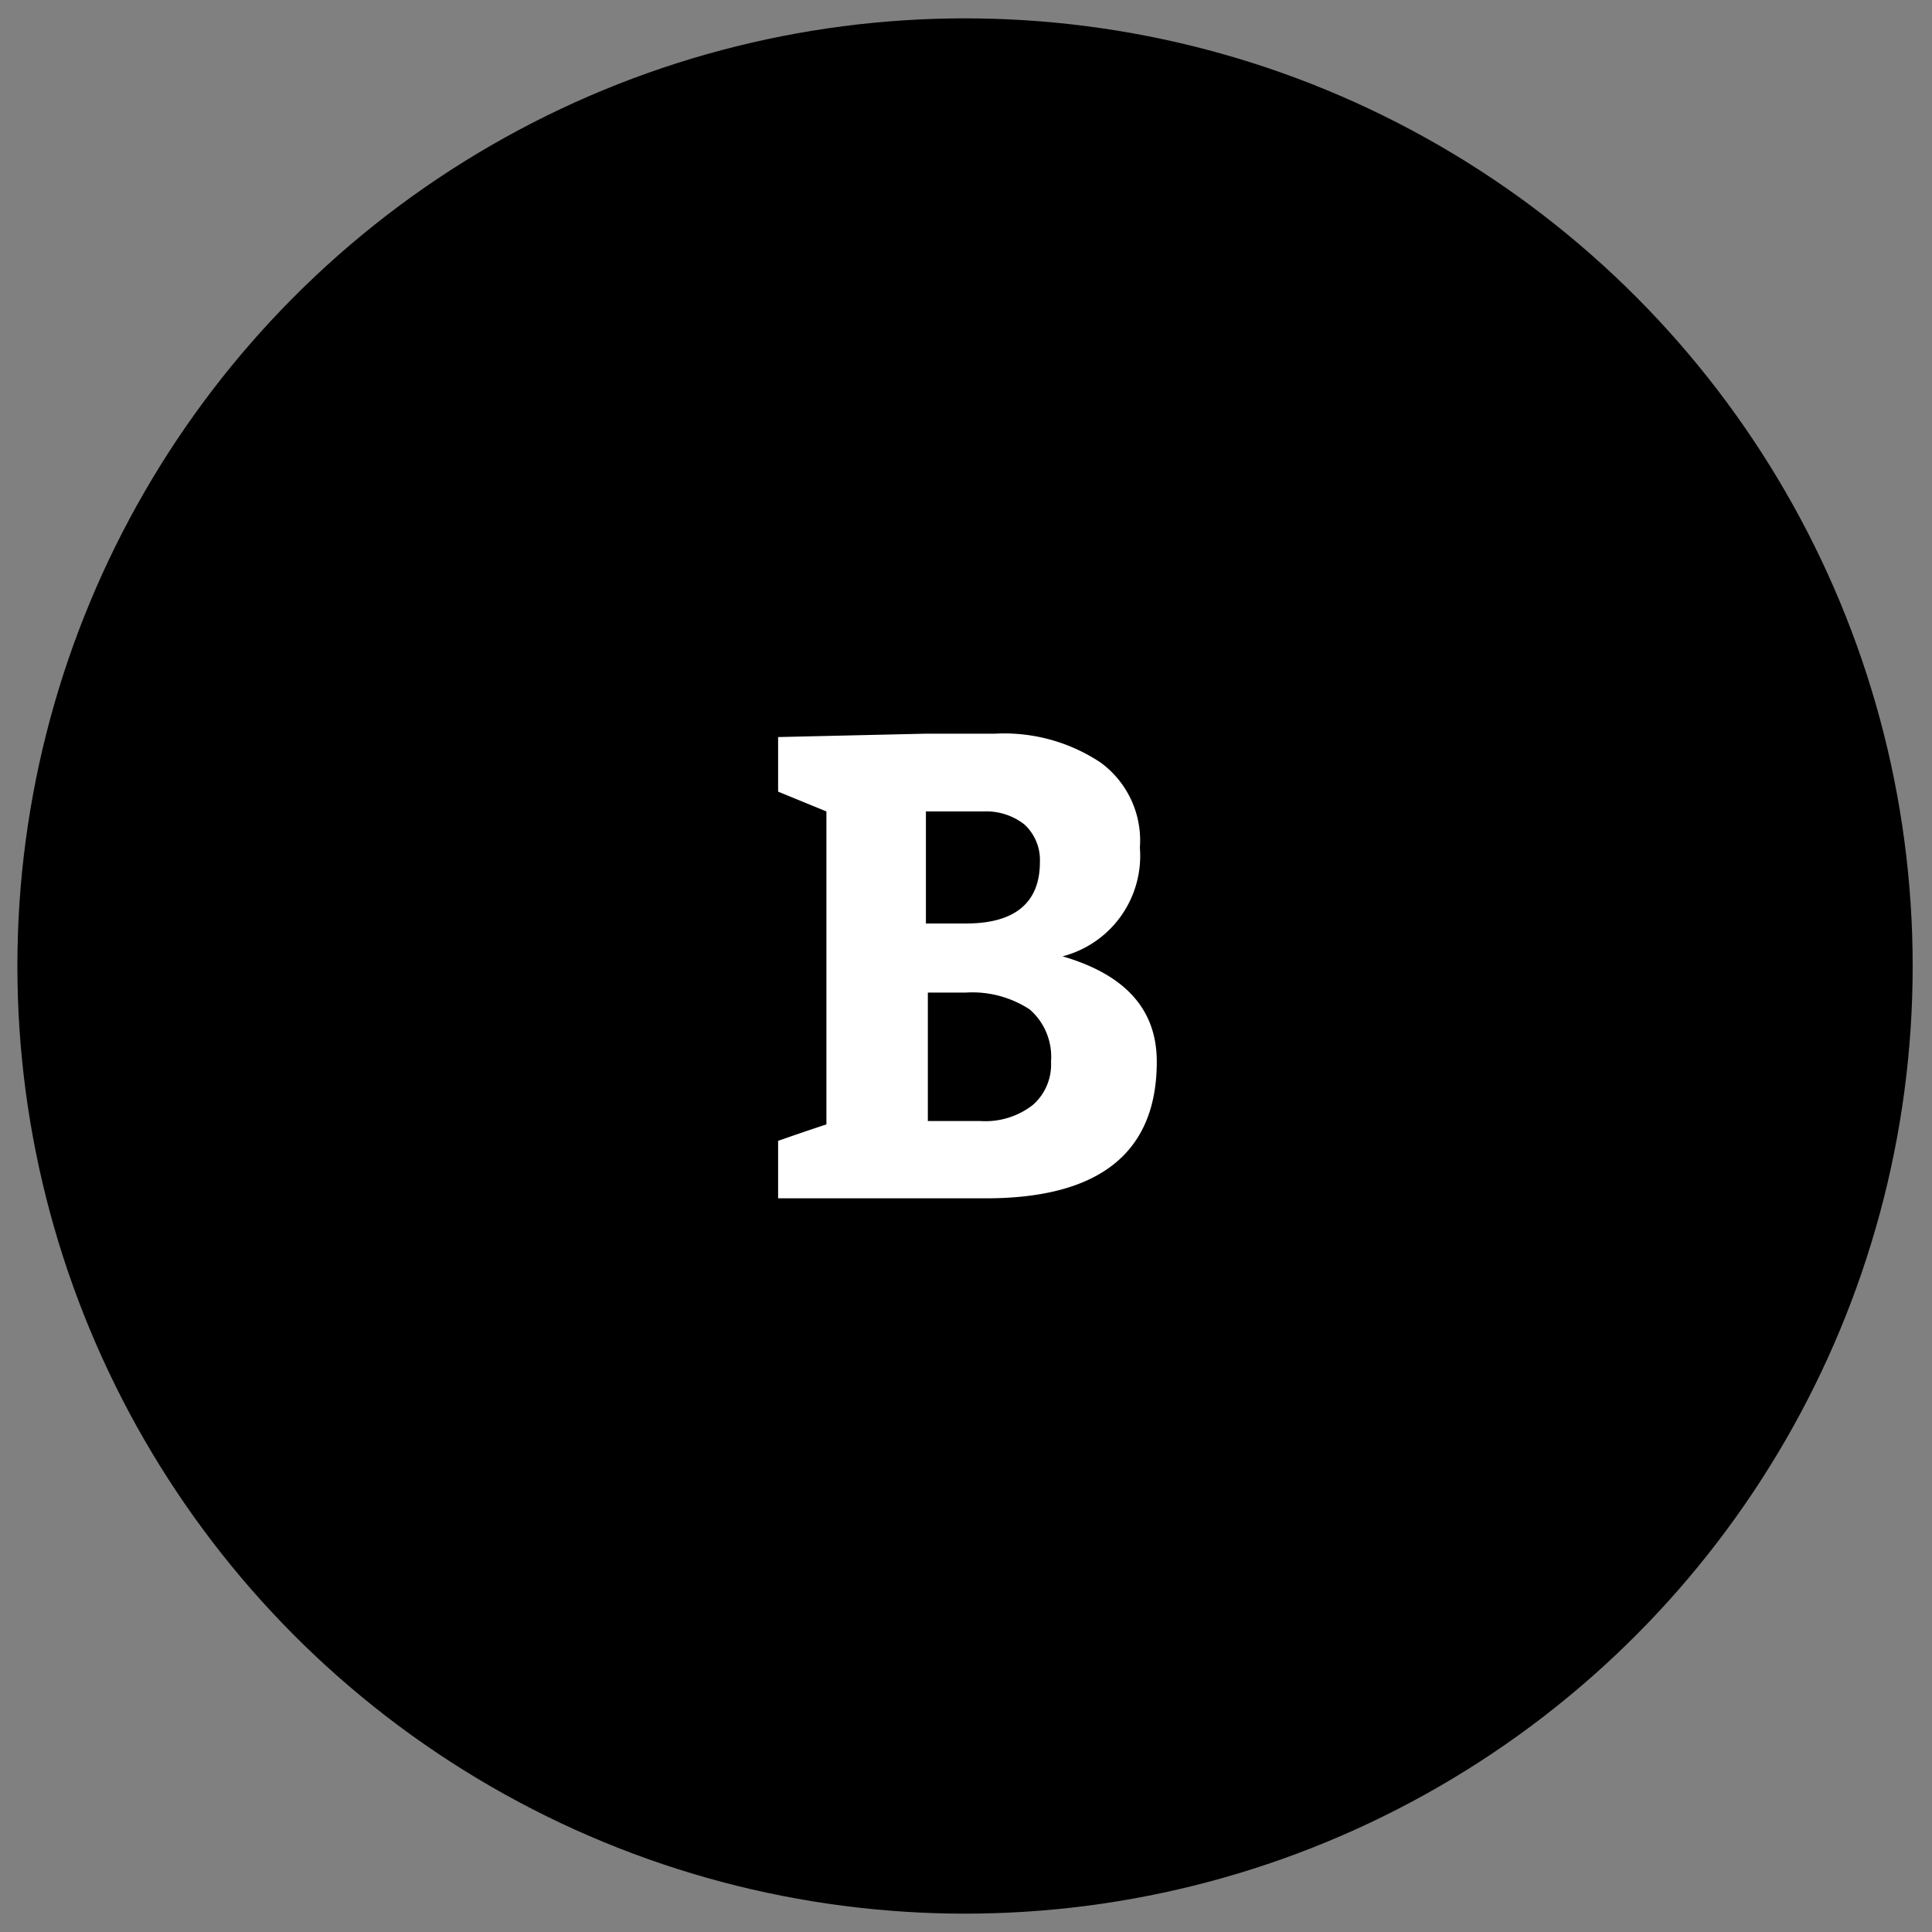 <svg xmlns="http://www.w3.org/2000/svg" width="40" height="40" data-name="Layer 1"><rect width="100%" height="100%" fill="#808080" stroke="none"/><circle cx="19.98" cy="20" r="19.62"/><path fill="#fff" d="M19.17 15.19h1.43a3.6 3.6 0 0 1 2.19.6 2 2 0 0 1 .81 1.76A2.15 2.15 0 0 1 22 19.8c1.3.38 1.95 1.1 1.95 2.18 0 1.88-1.18 2.83-3.54 2.83h-4.3v-1.19c.23-.08.57-.2 1-.34V16.8l-1-.41v-1.13zm0 1.61v2.32H20c1 0 1.53-.42 1.53-1.27a1 1 0 0 0-.32-.78 1.28 1.28 0 0 0-.84-.27zm.83 3.75h-.79v2.66h1.09a1.6 1.6 0 0 0 1.08-.33 1.11 1.11 0 0 0 .38-.9 1.3 1.3 0 0 0-.44-1.08 2.17 2.17 0 0 0-1.32-.35"/></svg>